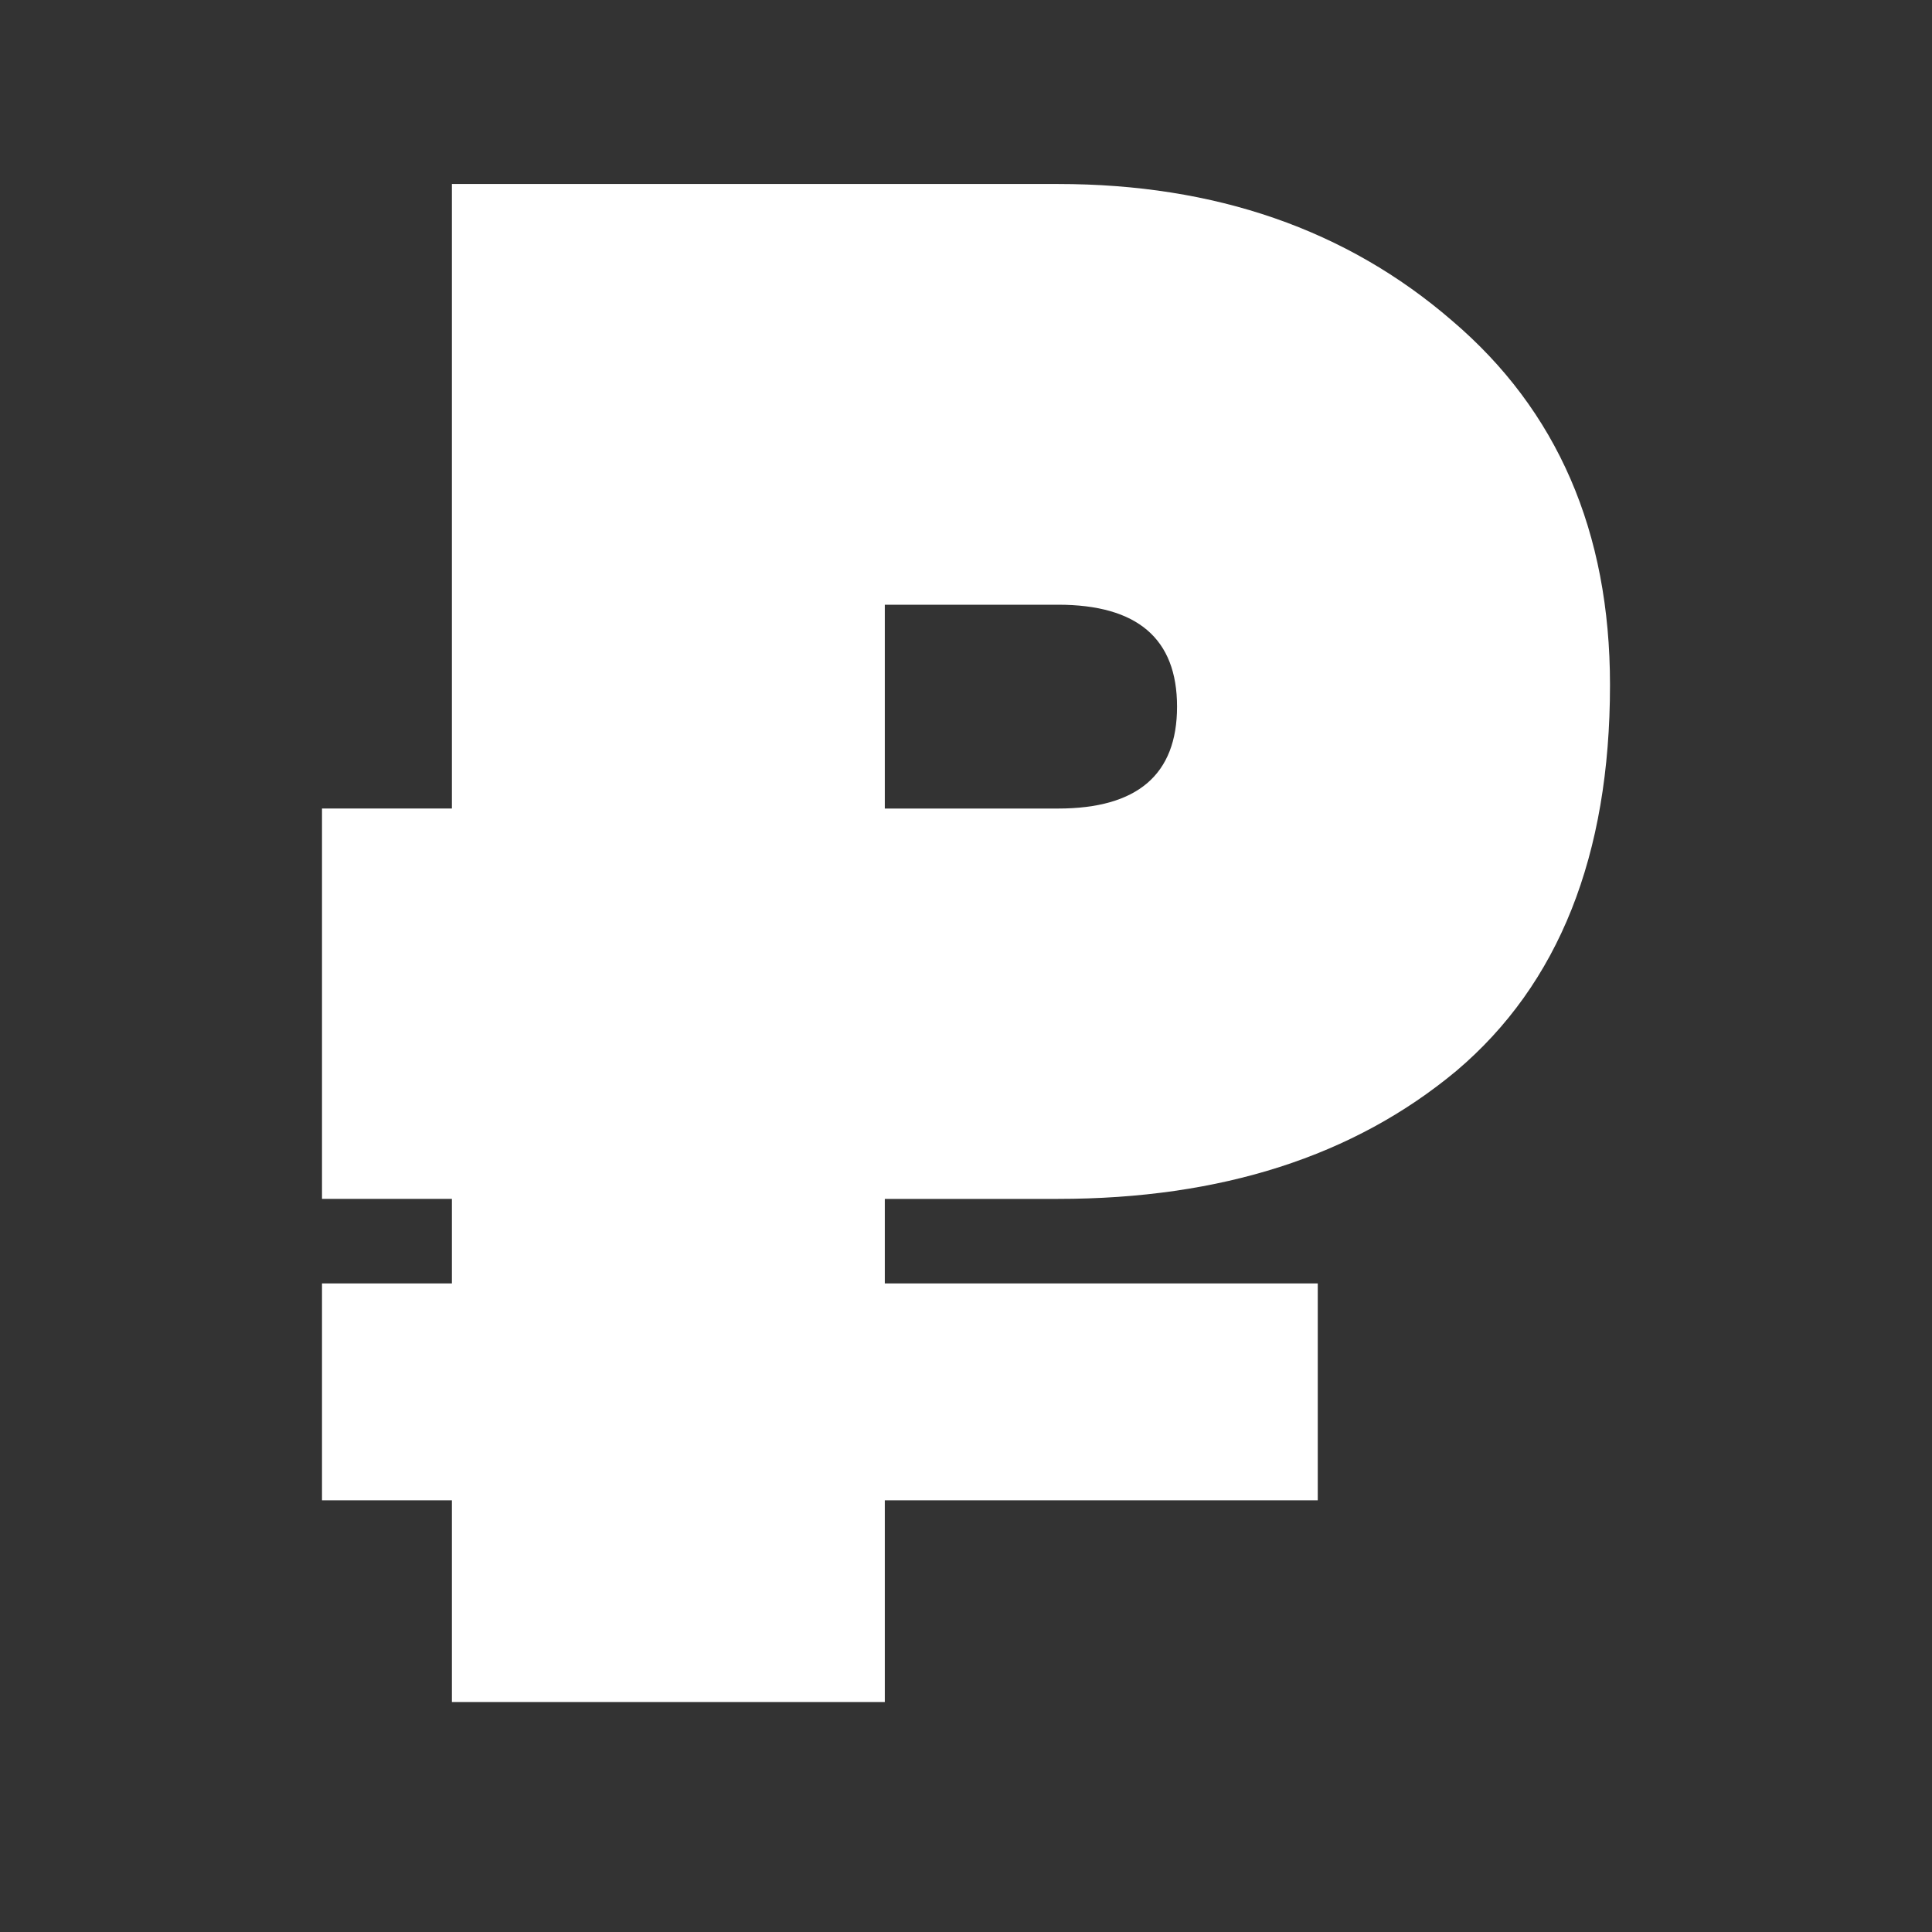 <svg width="42" height="42" fill="none" xmlns="http://www.w3.org/2000/svg"><rect width="100%" height="100%" fill="#333333" stroke="none"/><g clip-path="url(#clip0_1_806)"><path d="M23 26.063h-3.765V27.9h9.412v4.715h-9.412V37H9.824v-4.384H7V27.9h2.824v-1.838H7v-8.486h2.824V4H23c3.42 0 6.274.99 8.565 2.97C33.855 8.919 35 11.559 35 14.89c0 3.709-1.114 6.506-3.341 8.391-2.228 1.855-5.114 2.782-8.659 2.782zm-3.765-12.917v4.431H23c1.726 0 2.588-.738 2.588-2.216 0-1.477-.863-2.215-2.588-2.215h-3.765z" fill="#fff"/></g></svg>